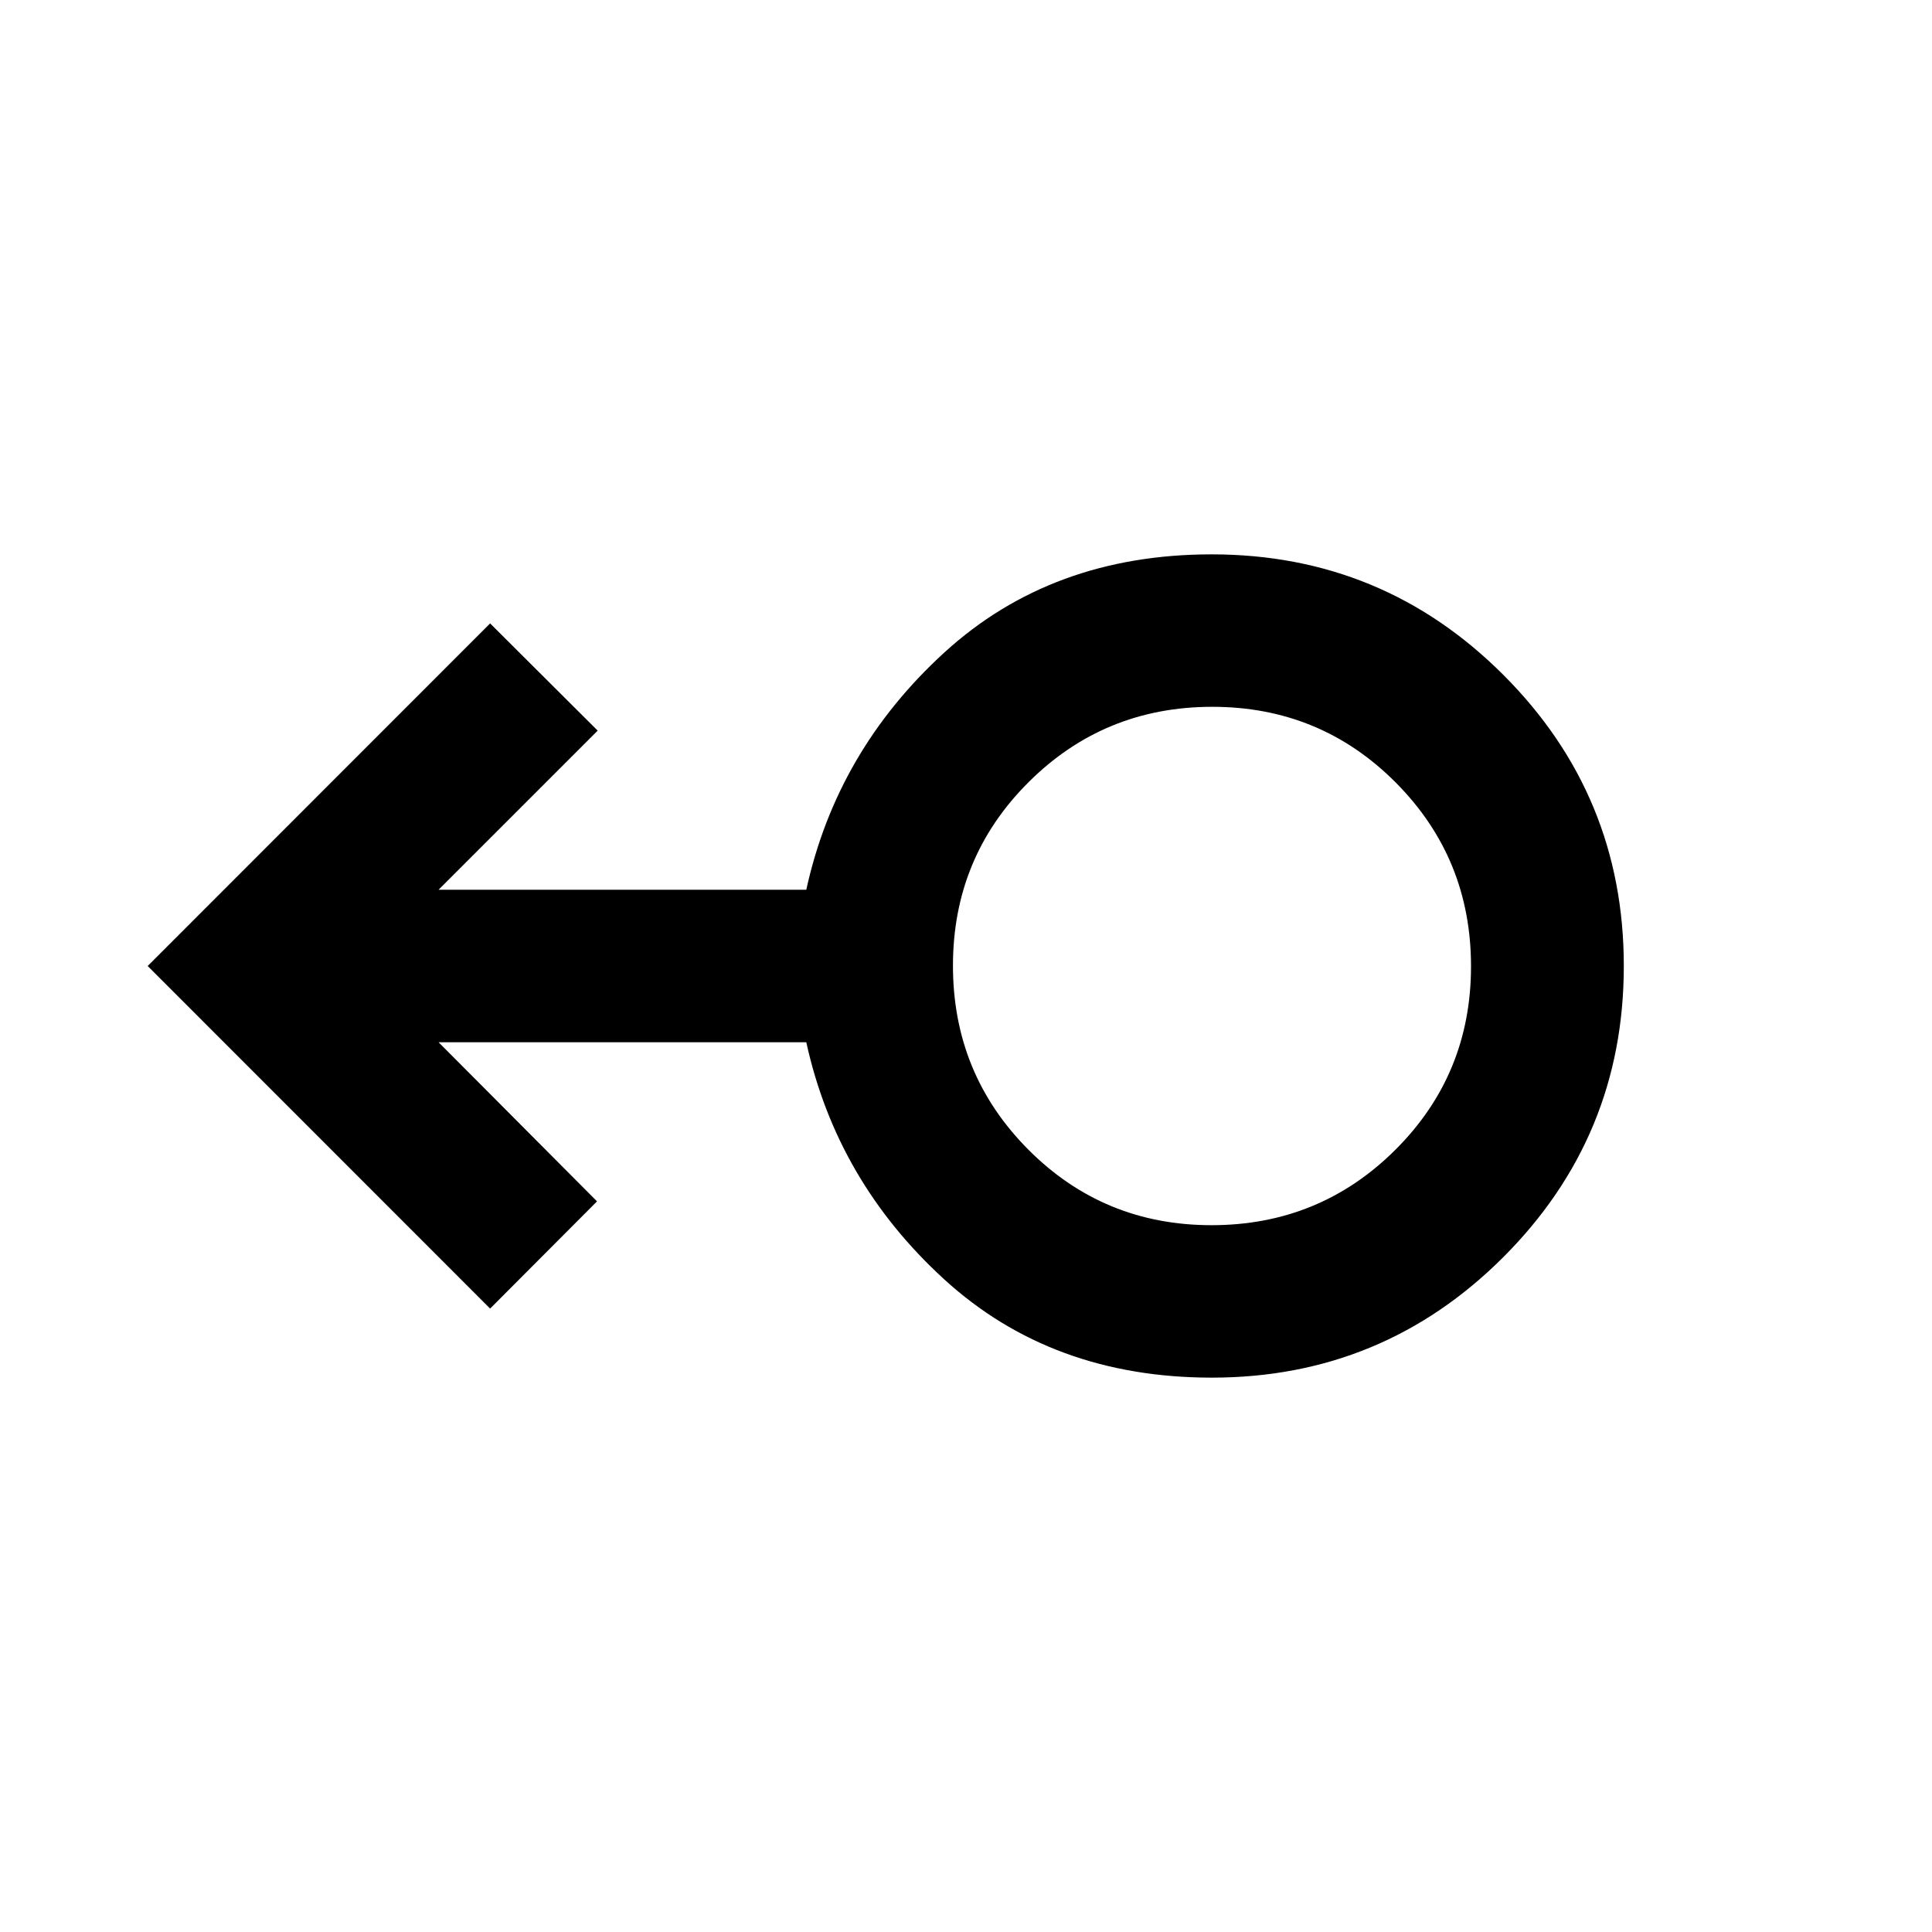 <svg xmlns="http://www.w3.org/2000/svg" height="40" viewBox="0 -960 960 960" width="40"><path d="M602.15-275.46q-79.52 0-132.96-48.83-53.43-48.83-68.55-117.83H217.92l78.74 79.07-53.12 53.28L73.38-480l170.16-170.23 53.45 53.28-79.07 79.07h182.72q15.12-69 68.53-117.83 53.42-48.83 132.91-48.83 85.04 0 144.91 59.87Q806.86-564.8 806.86-480q0 84.8-59.88 144.67-59.88 59.87-144.83 59.87Zm-.15-75.75q53.73 0 91.34-37.45 37.6-37.45 37.6-91.18 0-53.74-37.43-91.34-37.43-37.61-91.14-37.61-53.72 0-91.28 37.45-37.57 37.45-37.57 91.18 0 53.74 37.4 91.34 37.41 37.61 91.08 37.61Zm.15-128.79Z"/></svg>